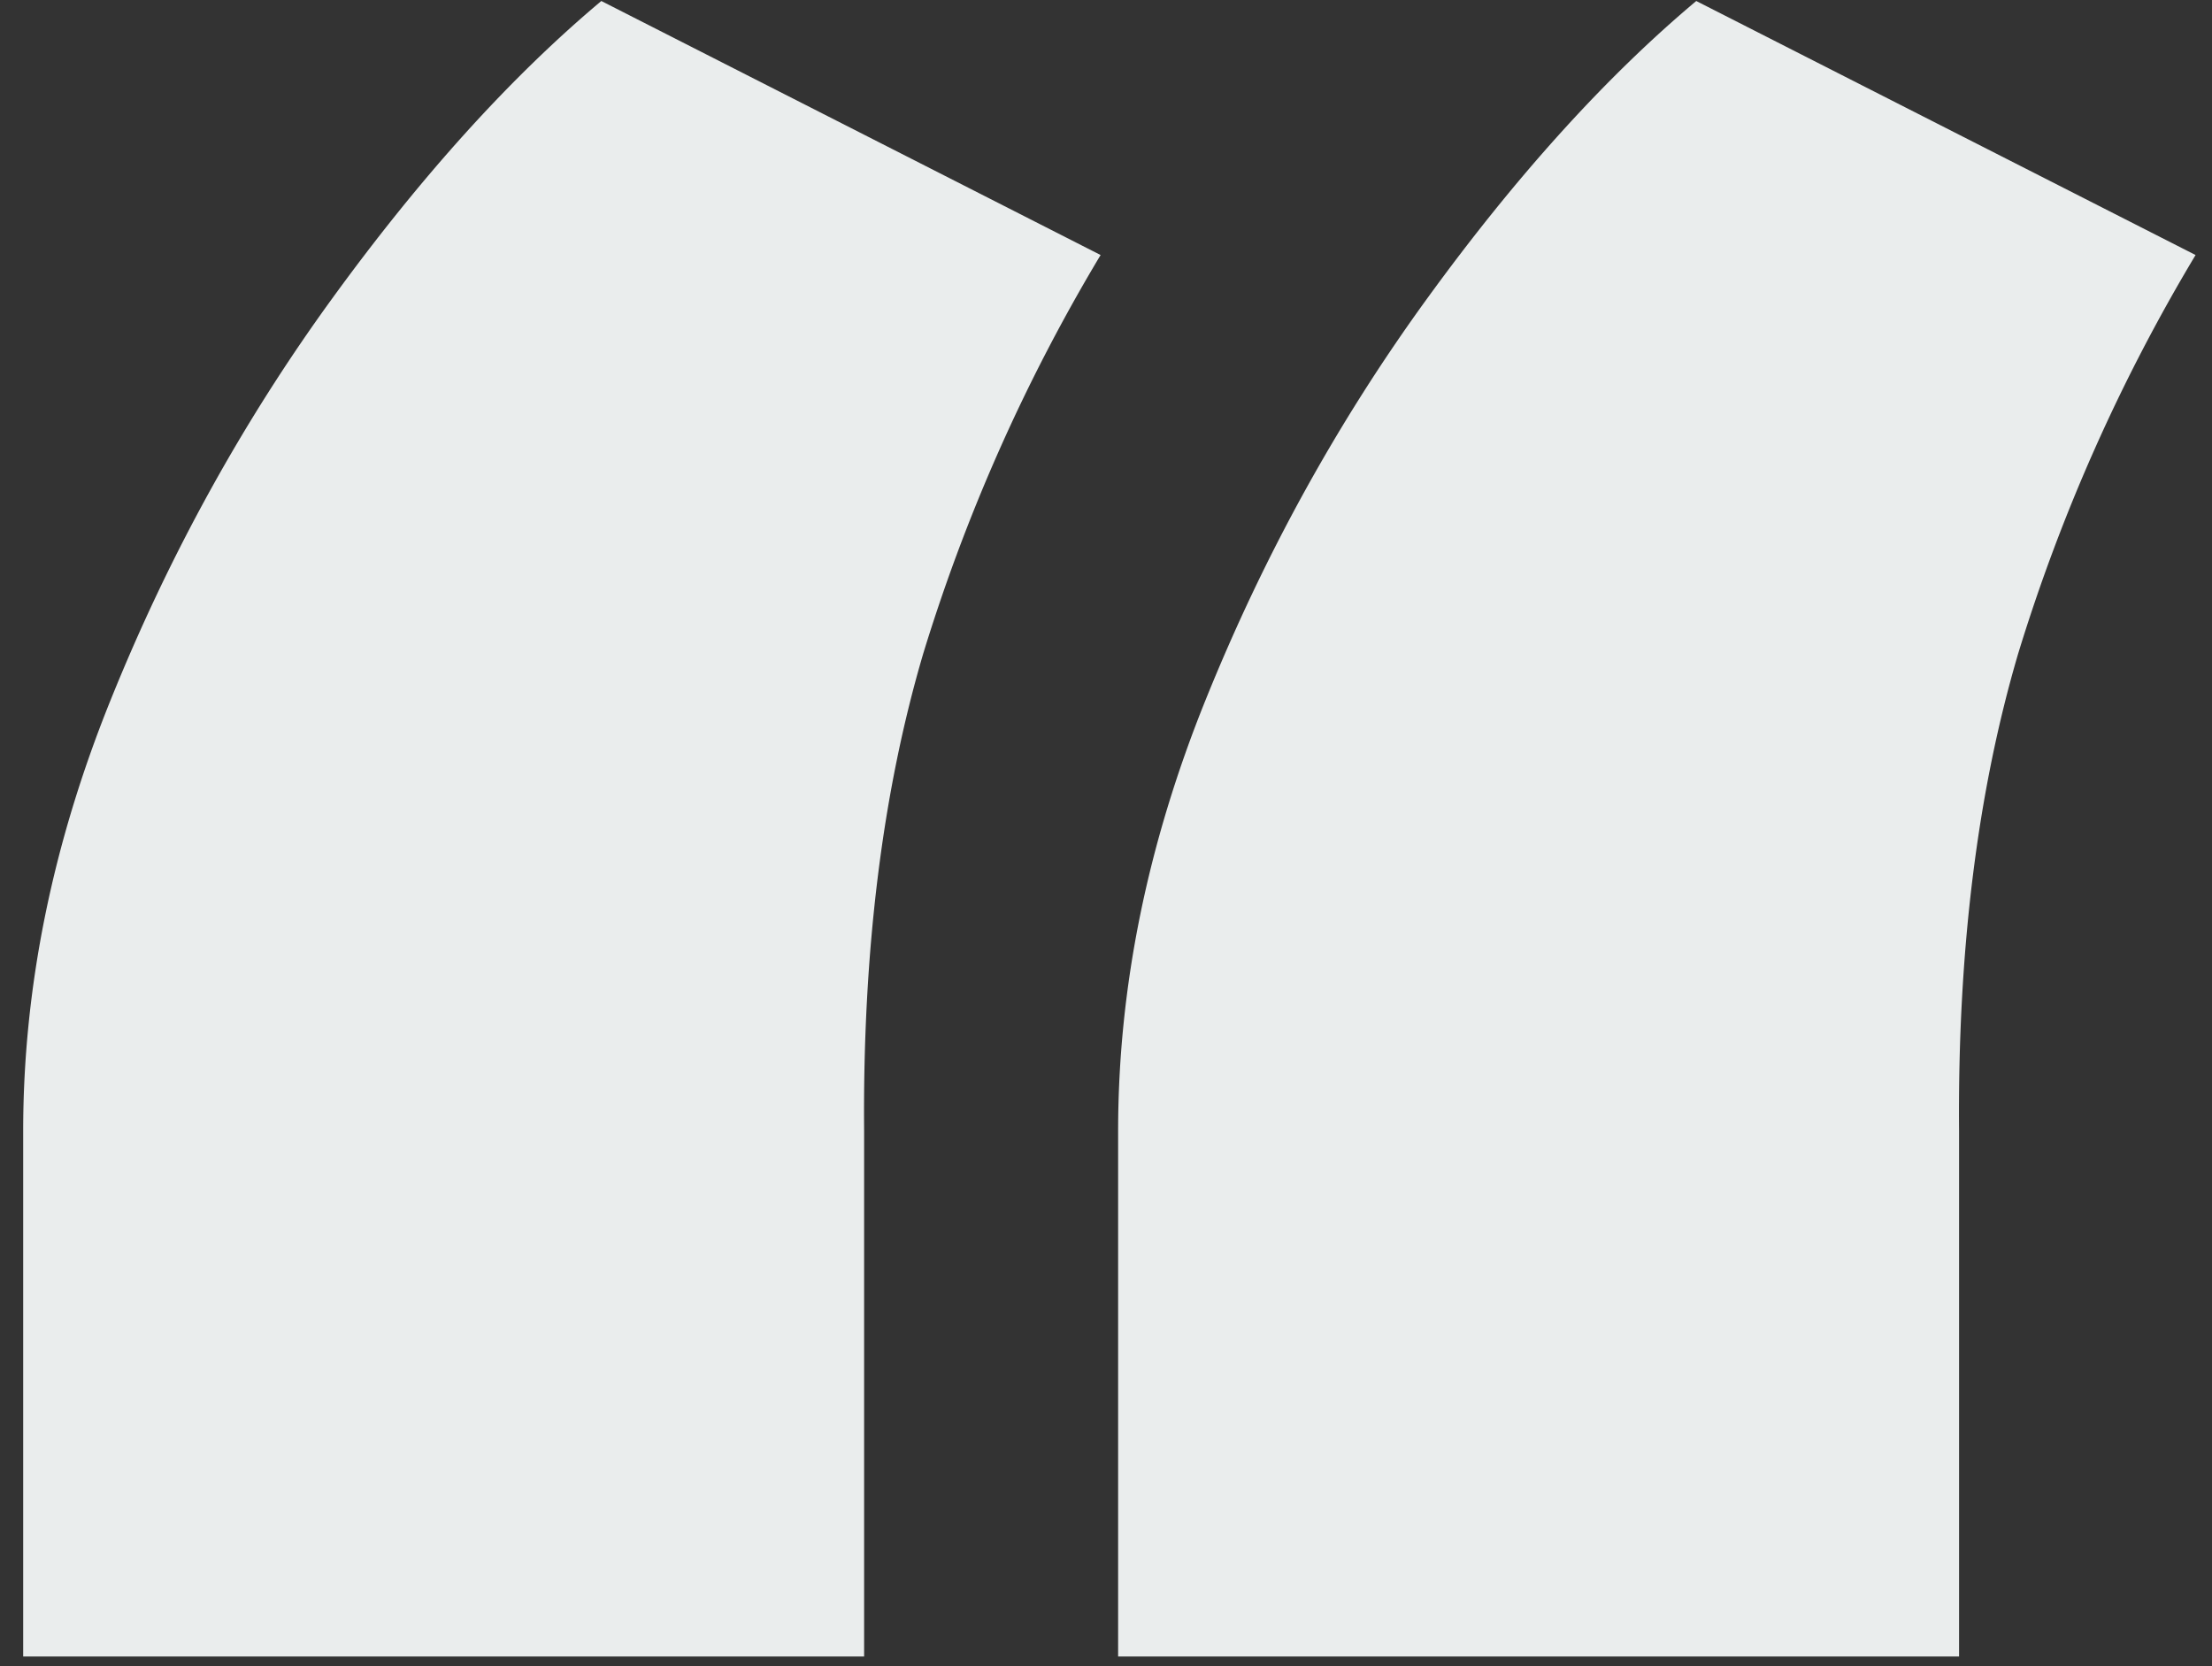 <svg width="77" height="58" fill="none" xmlns="http://www.w3.org/2000/svg"><rect width="100%" height="100%" fill="#333333" stroke="none"/><path d="M.807 57.667V39.37c0-4.98 1.016-9.986 3.05-15.017 2.032-5.032 4.598-9.682 7.698-13.95 3.1-4.27 6.226-7.725 9.377-10.368l17.38 8.843a62.565 62.565 0 0 0-6.174 13.874c-1.423 4.828-2.11 10.367-2.058 16.618v18.296H.806Zm38.115 0V39.37c0-4.98 1.017-9.986 3.05-15.017 2.032-5.032 4.599-9.682 7.699-13.95 3.1-4.27 6.226-7.725 9.376-10.368l17.381 8.843a62.57 62.57 0 0 0-6.175 13.874C68.83 27.58 68.144 33.12 68.195 39.37v18.296H38.922Z" fill="#EAEDED"/></svg>